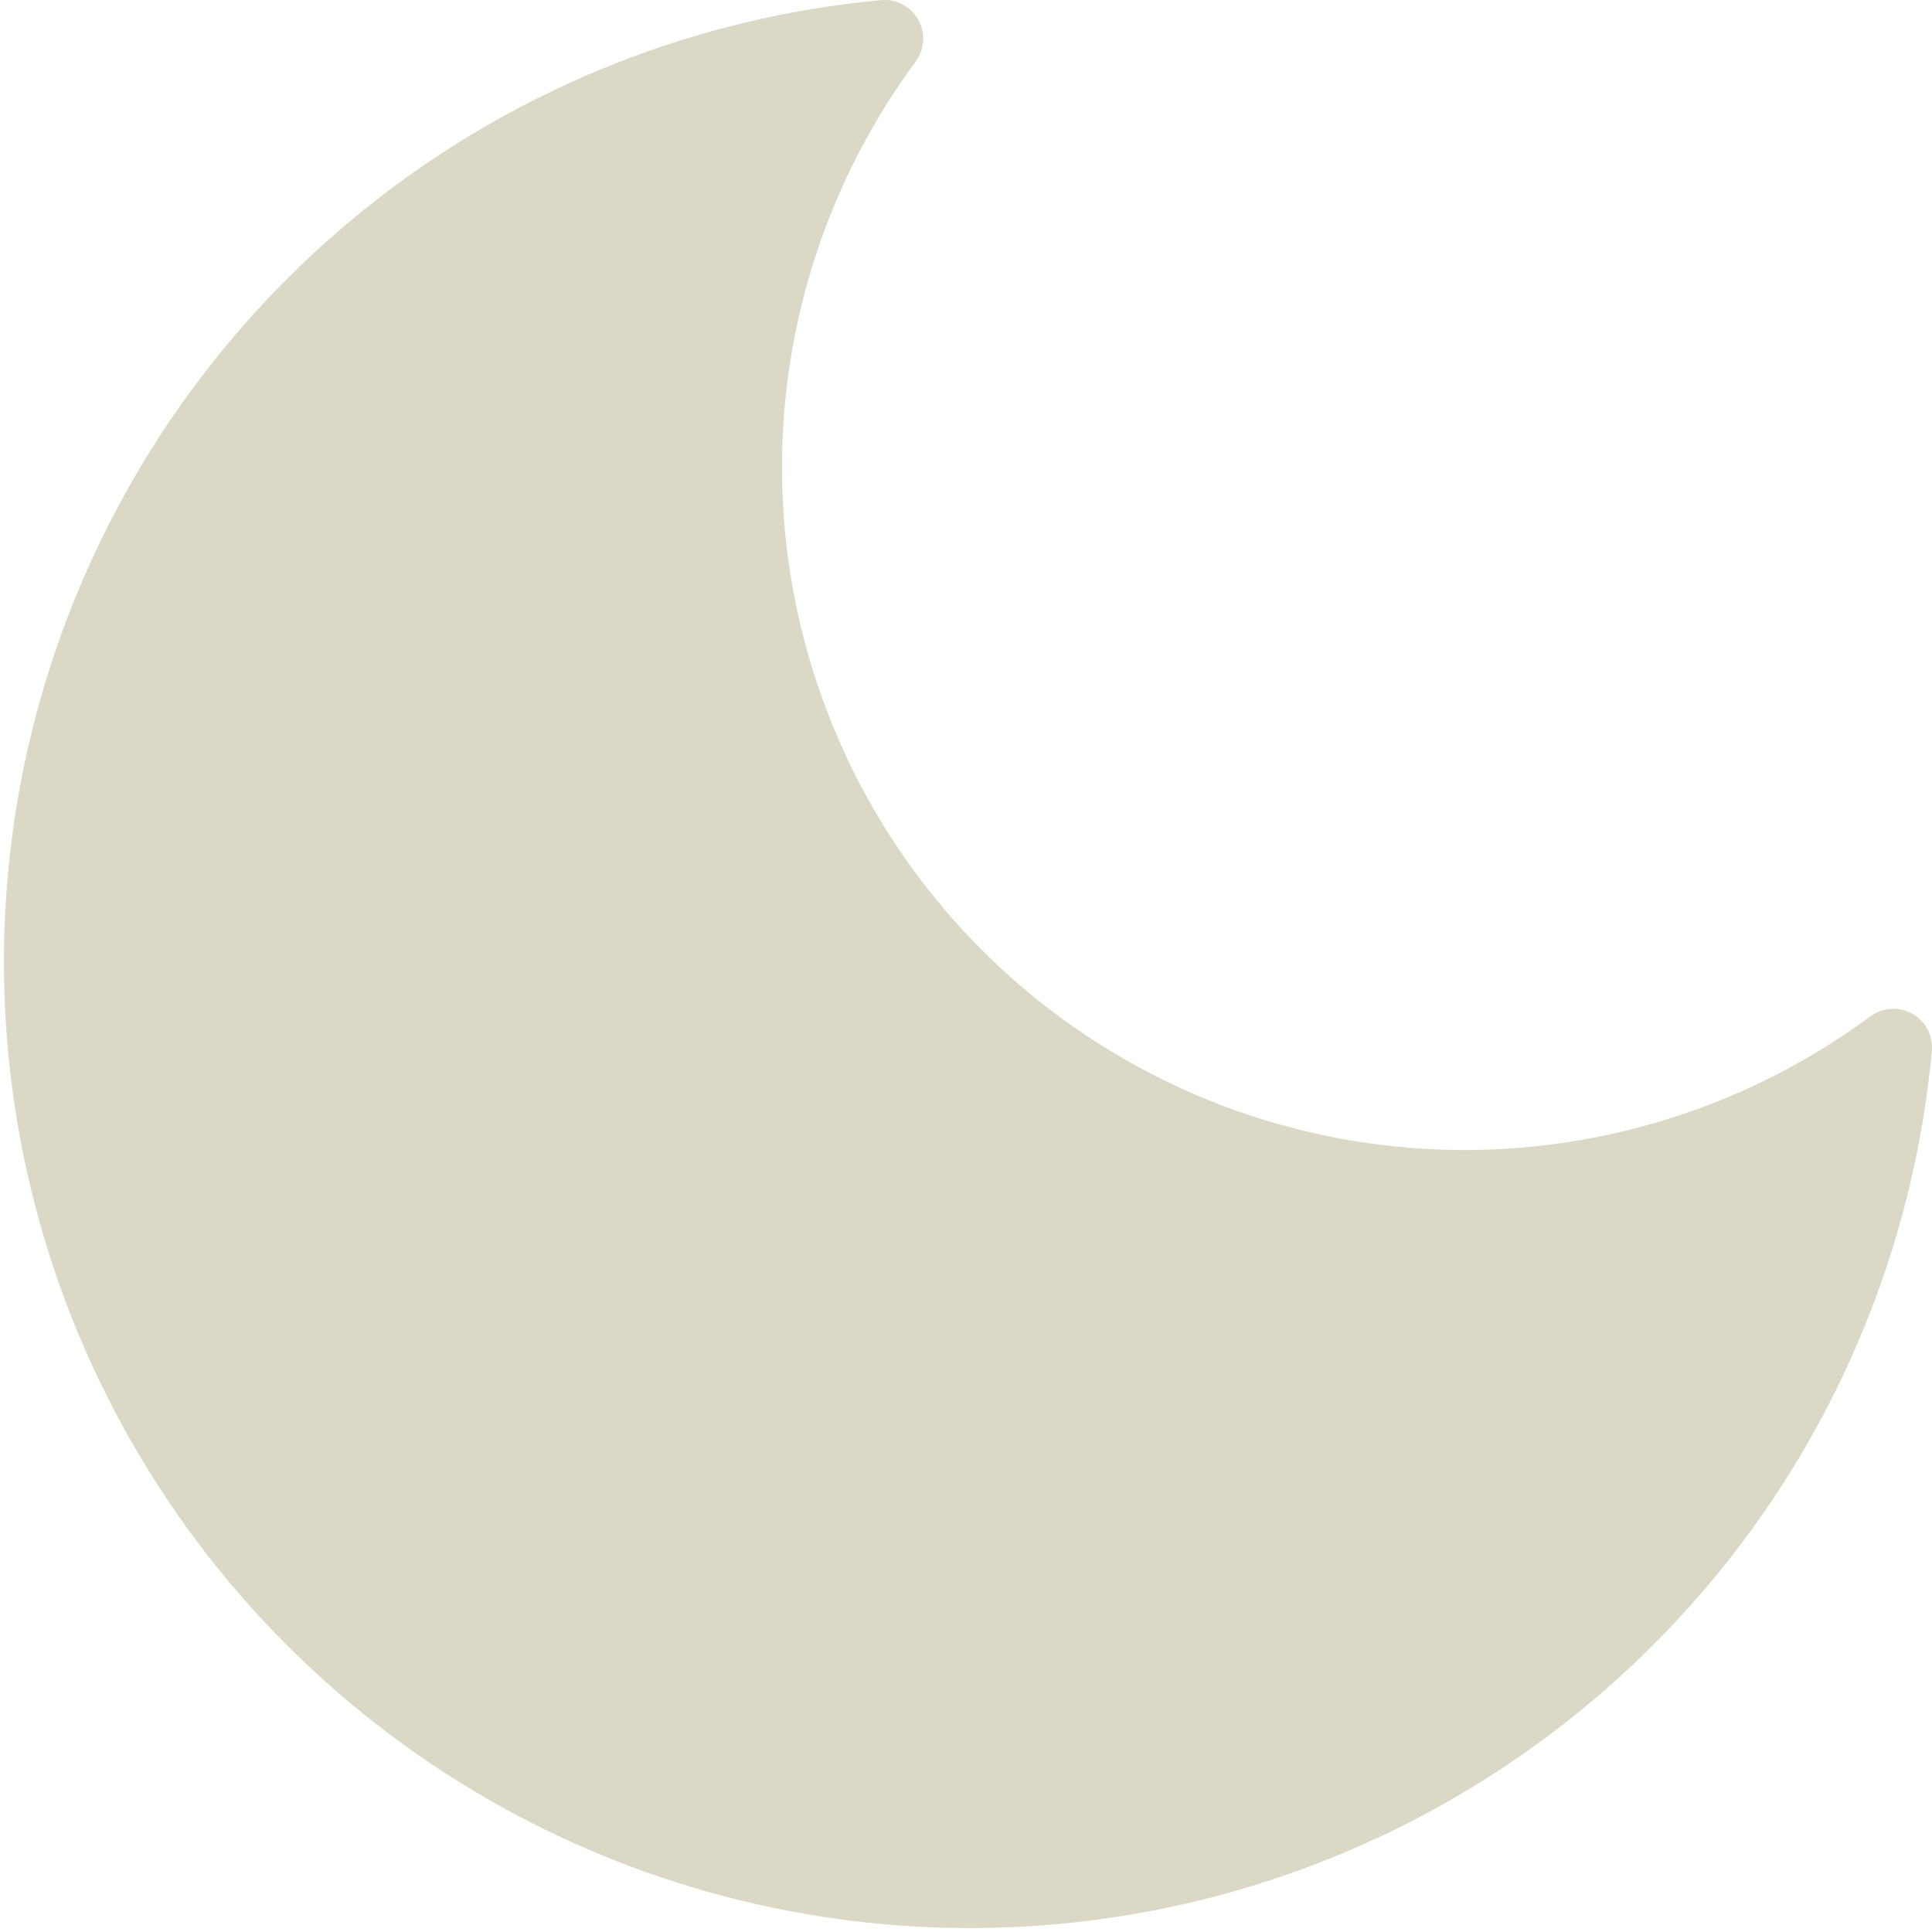 <svg width="30" height="30" viewBox="0 0 50 50" fill="none" xmlns="http://www.w3.org/2000/svg">
<path d="M49 27.107C48.581 31.646 46.877 35.972 44.089 39.578C41.3 43.184 37.543 45.922 33.255 47.471C28.968 49.019 24.328 49.315 19.879 48.323C15.429 47.331 11.355 45.092 8.131 41.869C4.908 38.645 2.669 34.571 1.677 30.121C0.685 25.672 0.981 21.032 2.529 16.745C4.078 12.457 6.816 8.7 10.422 5.911C14.028 3.123 18.354 1.419 22.893 1C20.236 4.595 18.957 9.025 19.289 13.484C19.622 17.942 21.544 22.134 24.705 25.295C27.866 28.456 32.058 30.378 36.516 30.711C40.975 31.043 45.405 29.764 49 27.107V27.107Z" fill="#DBD8C6" stroke="#DBD8C6" stroke-width="2" stroke-linecap="round" stroke-linejoin="round"/>
</svg>
